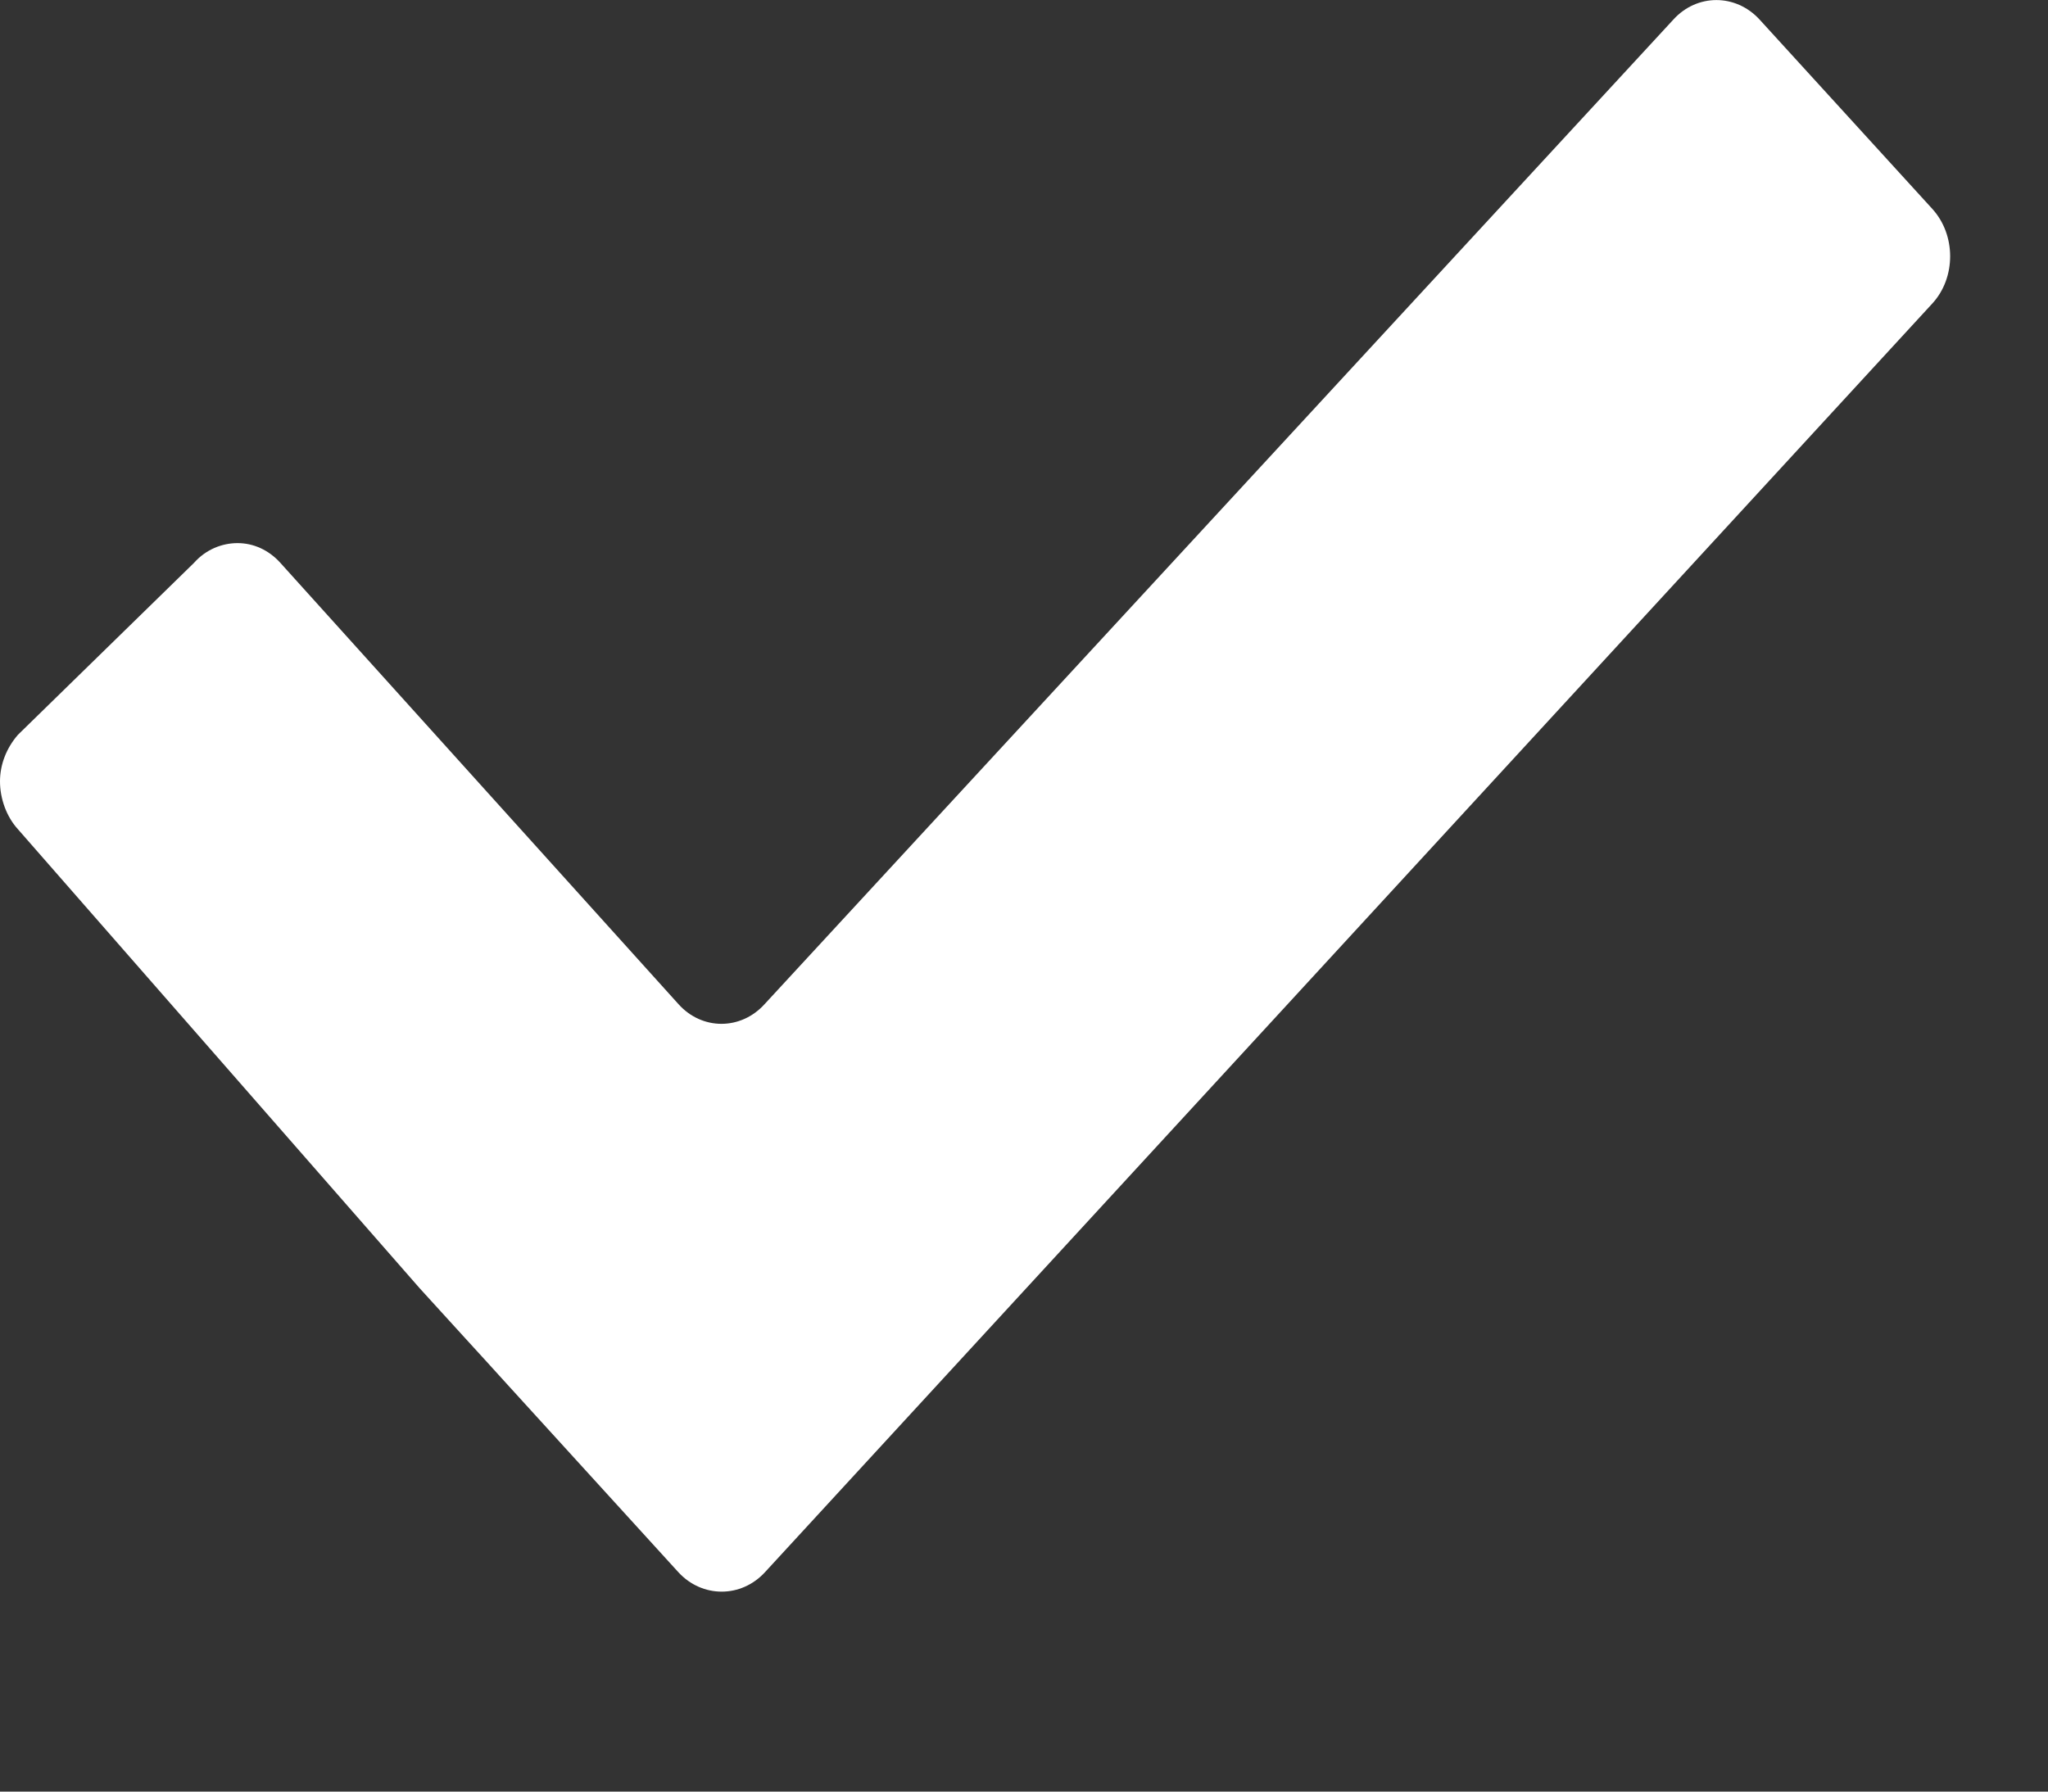 <?xml version="1.0" encoding="UTF-8"?>
<svg width="8px" height="7px" viewBox="0 0 8 7" version="1.1" xmlns="http://www.w3.org/2000/svg" xmlns:xlink="http://www.w3.org/1999/xlink">
    <rect x="0" y="0" width="8" height="7" fill="#333333" stroke="none"/>
    <!-- Generator: Sketch 52.3 (67297) - http://www.bohemiancoding.com/sketch -->
    <title>Path</title>
    <desc>Created with Sketch.</desc>
    <g id="Symbols" stroke="none" stroke-width="1" fill="none" fill-rule="evenodd">
        <g id="Available" transform="translate(-3, -4)" fill="#FFFFFF">
            <path d="M9.873,4.076 C9.78,3.975 9.629,3.975 9.537,4.076 L5.987,7.923 C5.894,8.026 5.742,8.026 5.65,7.923 L4.095,6.199 C4.049,6.148 3.989,6.122 3.928,6.122 C3.867,6.122 3.804,6.147 3.758,6.199 L3.07,6.871 C3.025,6.923 3,6.987 3,7.053 C3,7.12 3.025,7.191 3.071,7.241 L4.639,9.033 C4.732,9.136 4.884,9.301 4.976,9.403 L5.65,10.143 C5.743,10.244 5.895,10.244 5.988,10.143 L10.548,5.186 C10.641,5.085 10.641,4.918 10.548,4.816 L9.873,4.076 Z" id="Path"></path>
        </g>
    </g>
</svg>